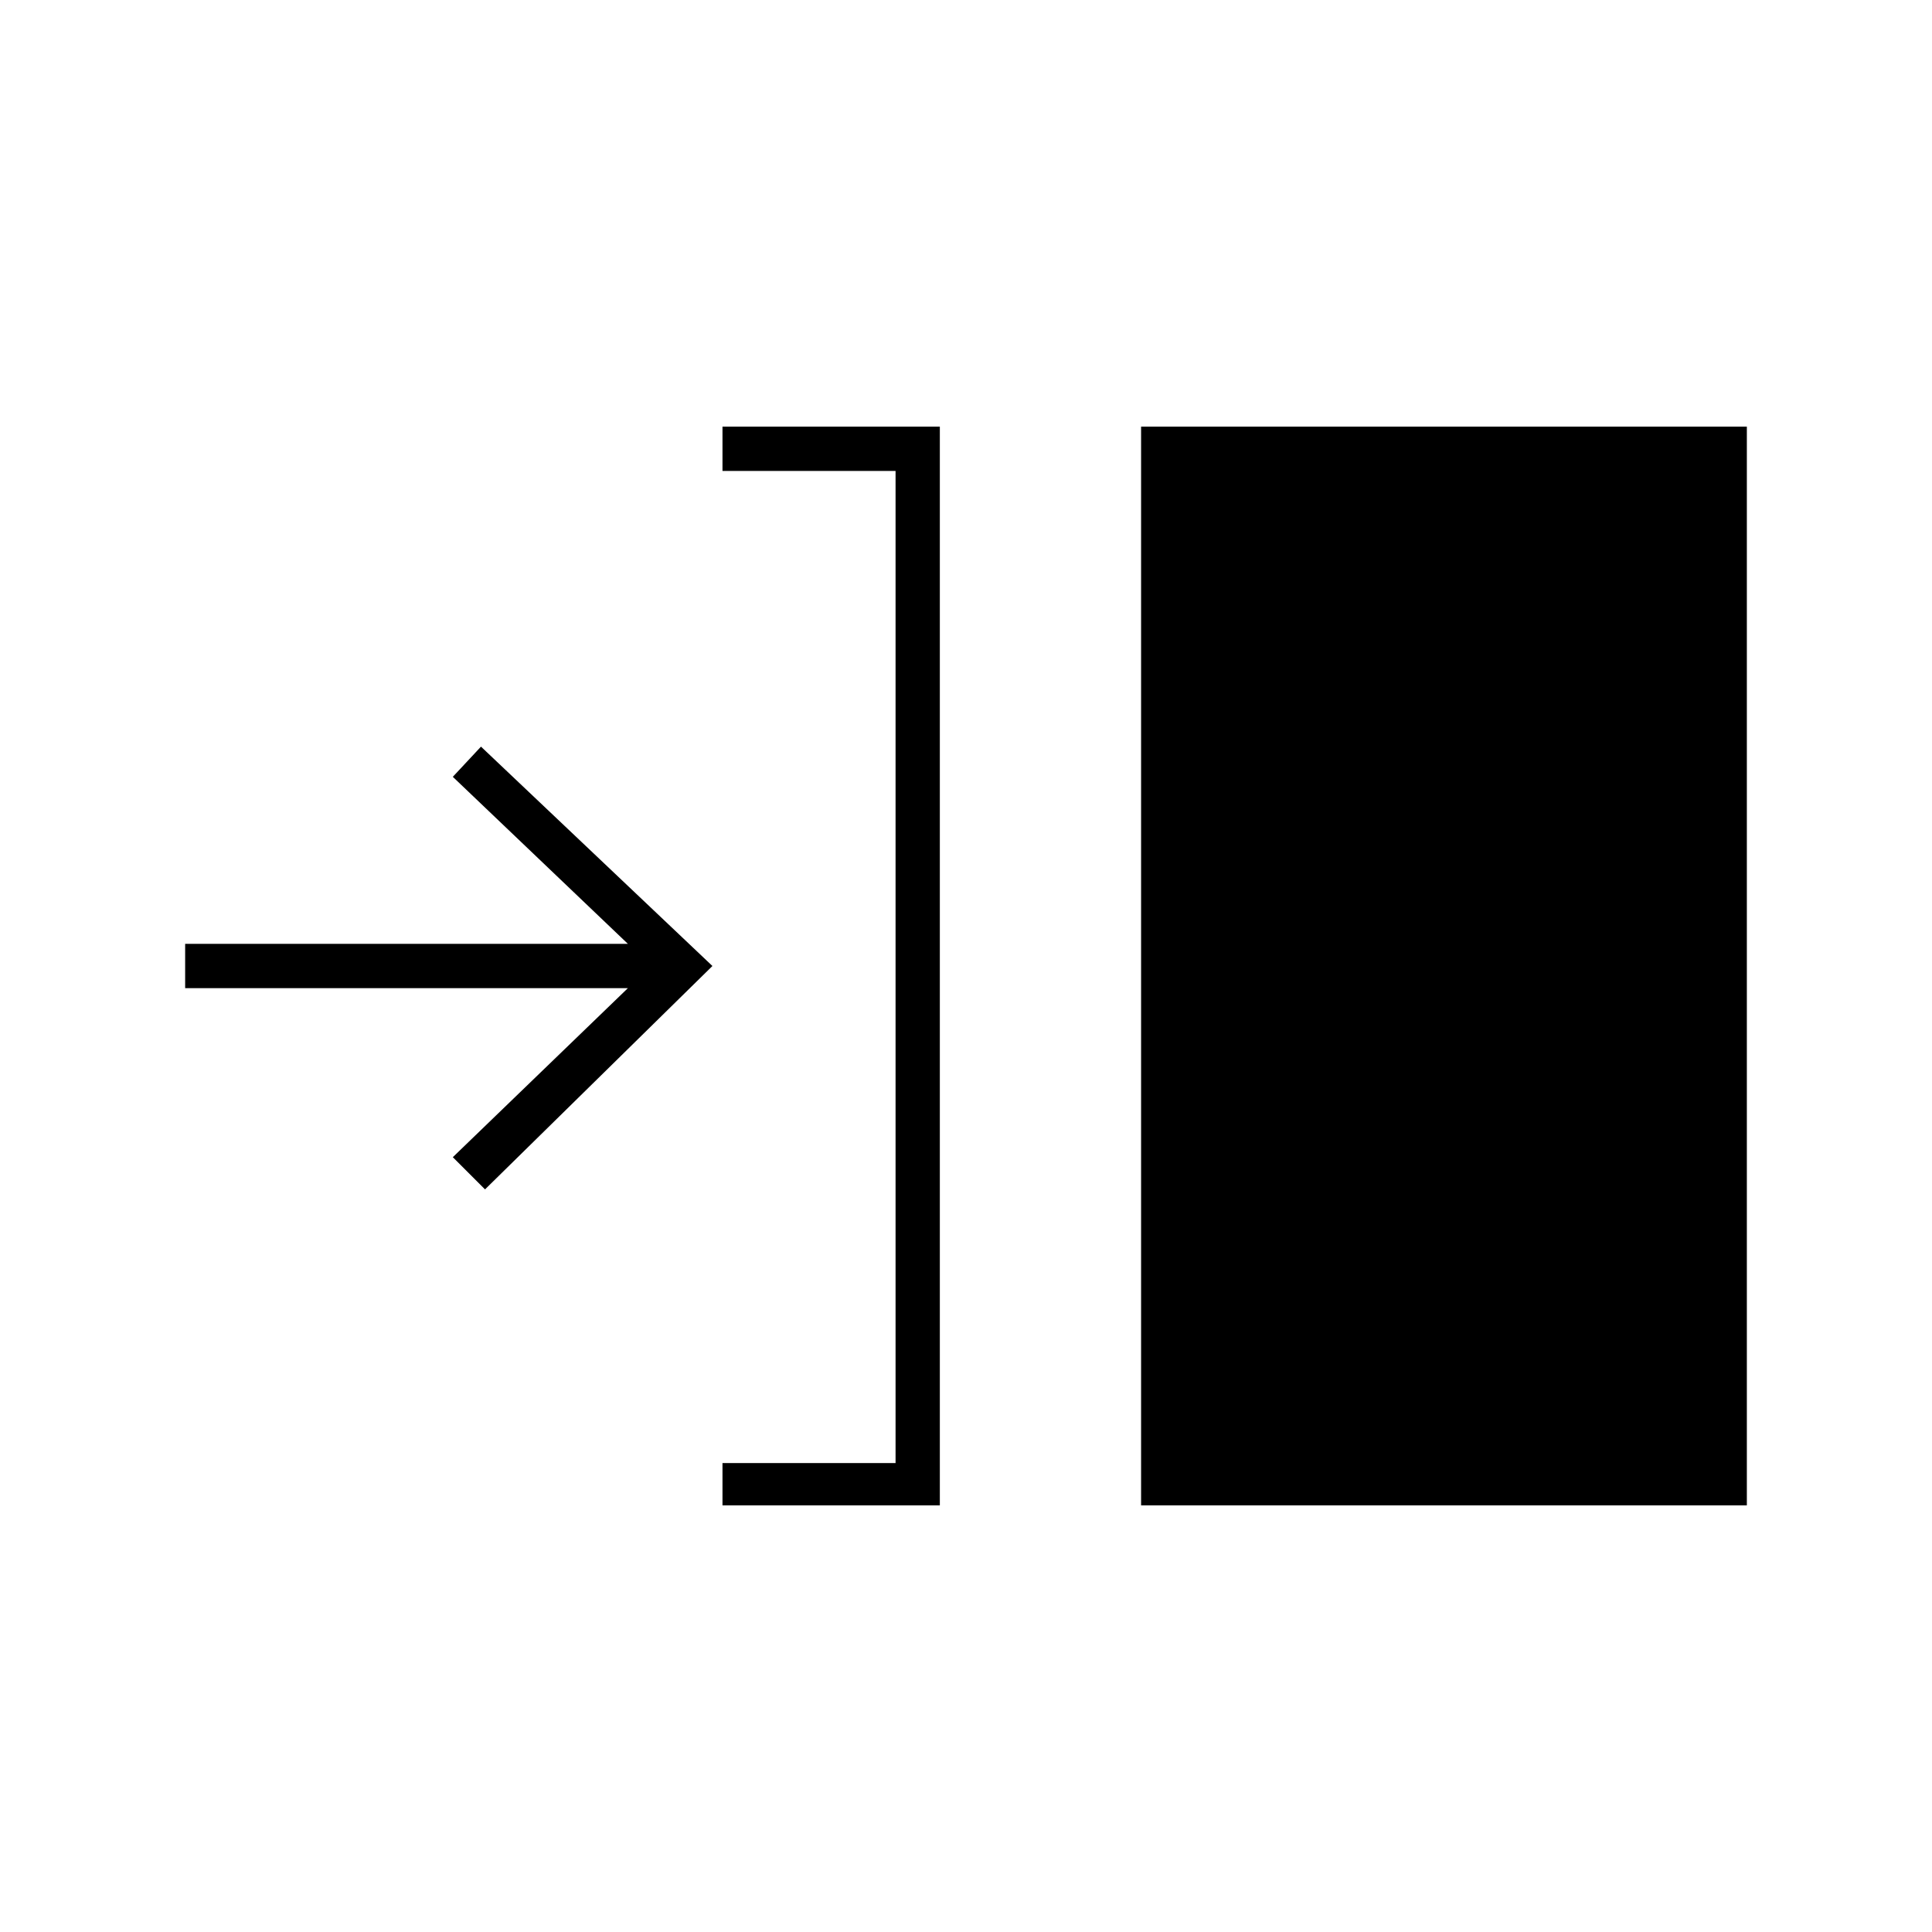 <svg xmlns="http://www.w3.org/2000/svg" width="48" height="48" viewBox="0 -960 960 960"><path d="M359-212v-21h86v-493h-86v-22h108v536H359Zm208 0v-536h301v536H567ZM241-369l-16-16 87-84H92v-22h220l-87-83 14-15 115 109-113 111Z"/></svg>